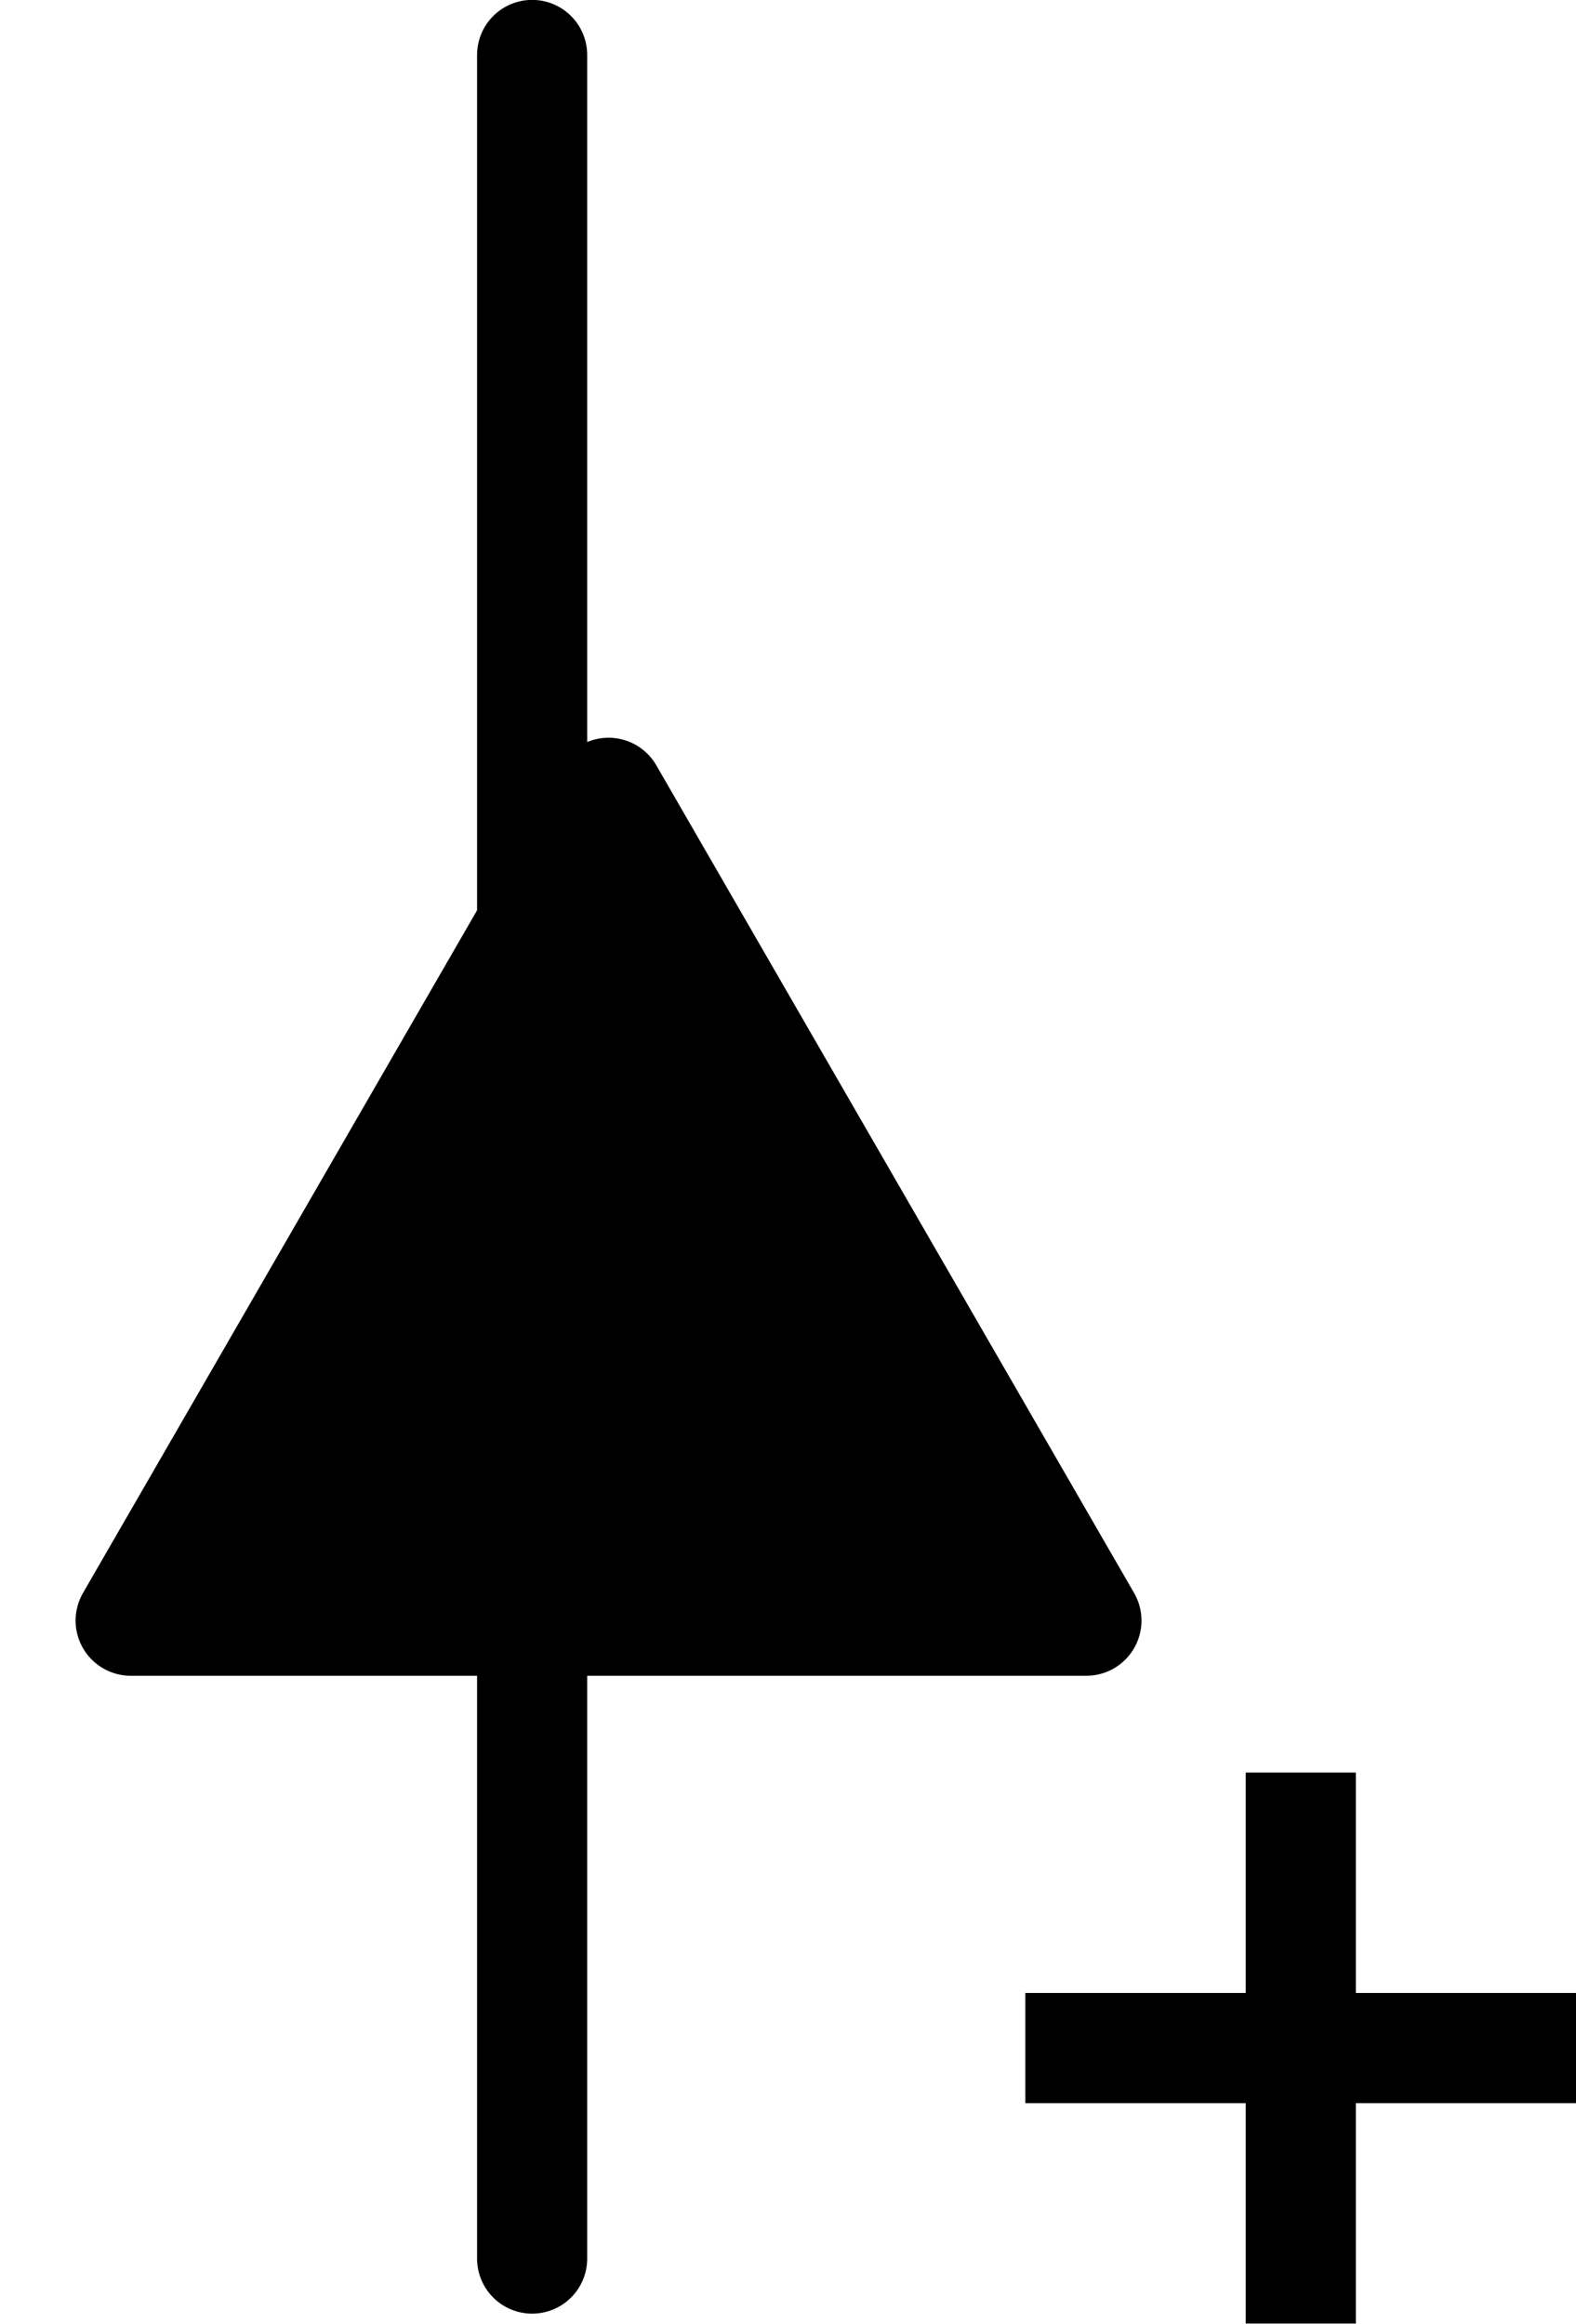 <?xml version="1.0" encoding="UTF-8" standalone="no"?>
<!-- Created with Inkscape (http://www.inkscape.org/) -->

<svg
   width="7.57mm"
   height="11.16mm"
   viewBox="0 0 7.57 11.16"
   version="1.1"
   id="svg8647"
   inkscape:version="1.1 (c68e22c387, 2021-05-23)"
   sodipodi:docname="click-FO-G.svg"
   xmlns:inkscape="http://www.inkscape.org/namespaces/inkscape"
   xmlns:sodipodi="http://sodipodi.sourceforge.net/DTD/sodipodi-0.dtd"
   xmlns="http://www.w3.org/2000/svg"
   xmlns:svg="http://www.w3.org/2000/svg">
  <sodipodi:namedview
     id="namedview8649"
     pagecolor="#505050"
     bordercolor="#ffffff"
     borderopacity="1"
     inkscape:pageshadow="0"
     inkscape:pageopacity="0"
     inkscape:pagecheckerboard="1"
     inkscape:document-units="mm"
     showgrid="false"
     fit-margin-top="0"
     fit-margin-left="0"
     fit-margin-right="0"
     fit-margin-bottom="0"
     inkscape:zoom="15.178749"
     inkscape:cx="31.161988"
     inkscape:cy="23.190316"
     inkscape:window-width="1920"
     inkscape:window-height="1120"
     inkscape:window-x="-11"
     inkscape:window-y="35"
     inkscape:window-maximized="1"
     inkscape:current-layer="layer1" />
  <defs
     id="defs8644" />
  <g
     inkscape:label="Layer 1"
     inkscape:groupmode="layer"
     id="layer1"
     transform="translate(-55.193,-84.196)">
    <g
       id="g207491-4"
       transform="translate(470.85,130.099)">
      <g
         id="g3555-8-6-2-9"
         transform="translate(-645.934,-193.806)"
         style="stroke-width:0.529;stroke-miterlimit:4;stroke-dasharray:none">
        <path
           style="fill:none;stroke:#000000;stroke-width:0.529;stroke-linecap:round;stroke-linejoin:miter;stroke-miterlimit:4;stroke-dasharray:none;stroke-opacity:1"
           d="M 232.833,148.167 V 158.75"
           id="path864-5-8-6-7-3-9-6-0-5"
           sodipodi:nodetypes="cc" />
        <path
           sodipodi:type="star"
           style="fill:#000000;stroke:#000000;stroke-width:2;stroke-linecap:round;stroke-linejoin:round;stroke-miterlimit:4;stroke-dasharray:none;stop-color:#000000"
           id="path3453-9-0-1-8"
           inkscape:flatsided="true"
           sodipodi:sides="3"
           sodipodi:cx="880"
           sodipodi:cy="580"
           sodipodi:r1="10"
           sodipodi:r2="5"
           sodipodi:arg1="-1.5707963"
           sodipodi:arg2="-0.52359878"
           inkscape:rounded="0"
           inkscape:randomized="0"
           transform="matrix(0.265,0,0,0.265,1.1291075e-6,0.661)"
           inkscape:transform-center-x="2.9333331e-06"
           inkscape:transform-center-y="-0.66146407"
           d="m 880,570 8.66,15 -17.32,0 z" />
      </g>
      <g
         id="g8563-1-3-7"
         transform="translate(-636.951,-182.911)"
         style="stroke-width:0.529;stroke-miterlimit:4;stroke-dasharray:none">
        <path
           style="fill:none;stroke:#000000;stroke-width:0.529;stroke-linecap:butt;stroke-linejoin:miter;stroke-miterlimit:4;stroke-dasharray:none;stroke-opacity:1"
           d="m 227.542,148.167 v -2.646"
           id="path8380-8-4-5" />
        <path
           style="fill:none;stroke:#000000;stroke-width:0.529;stroke-linecap:butt;stroke-linejoin:miter;stroke-miterlimit:4;stroke-dasharray:none;stroke-opacity:1"
           d="m 226.219,146.844 h 2.646"
           id="path8382-9-6-5" />
      </g>
    </g>
  </g>
</svg>
